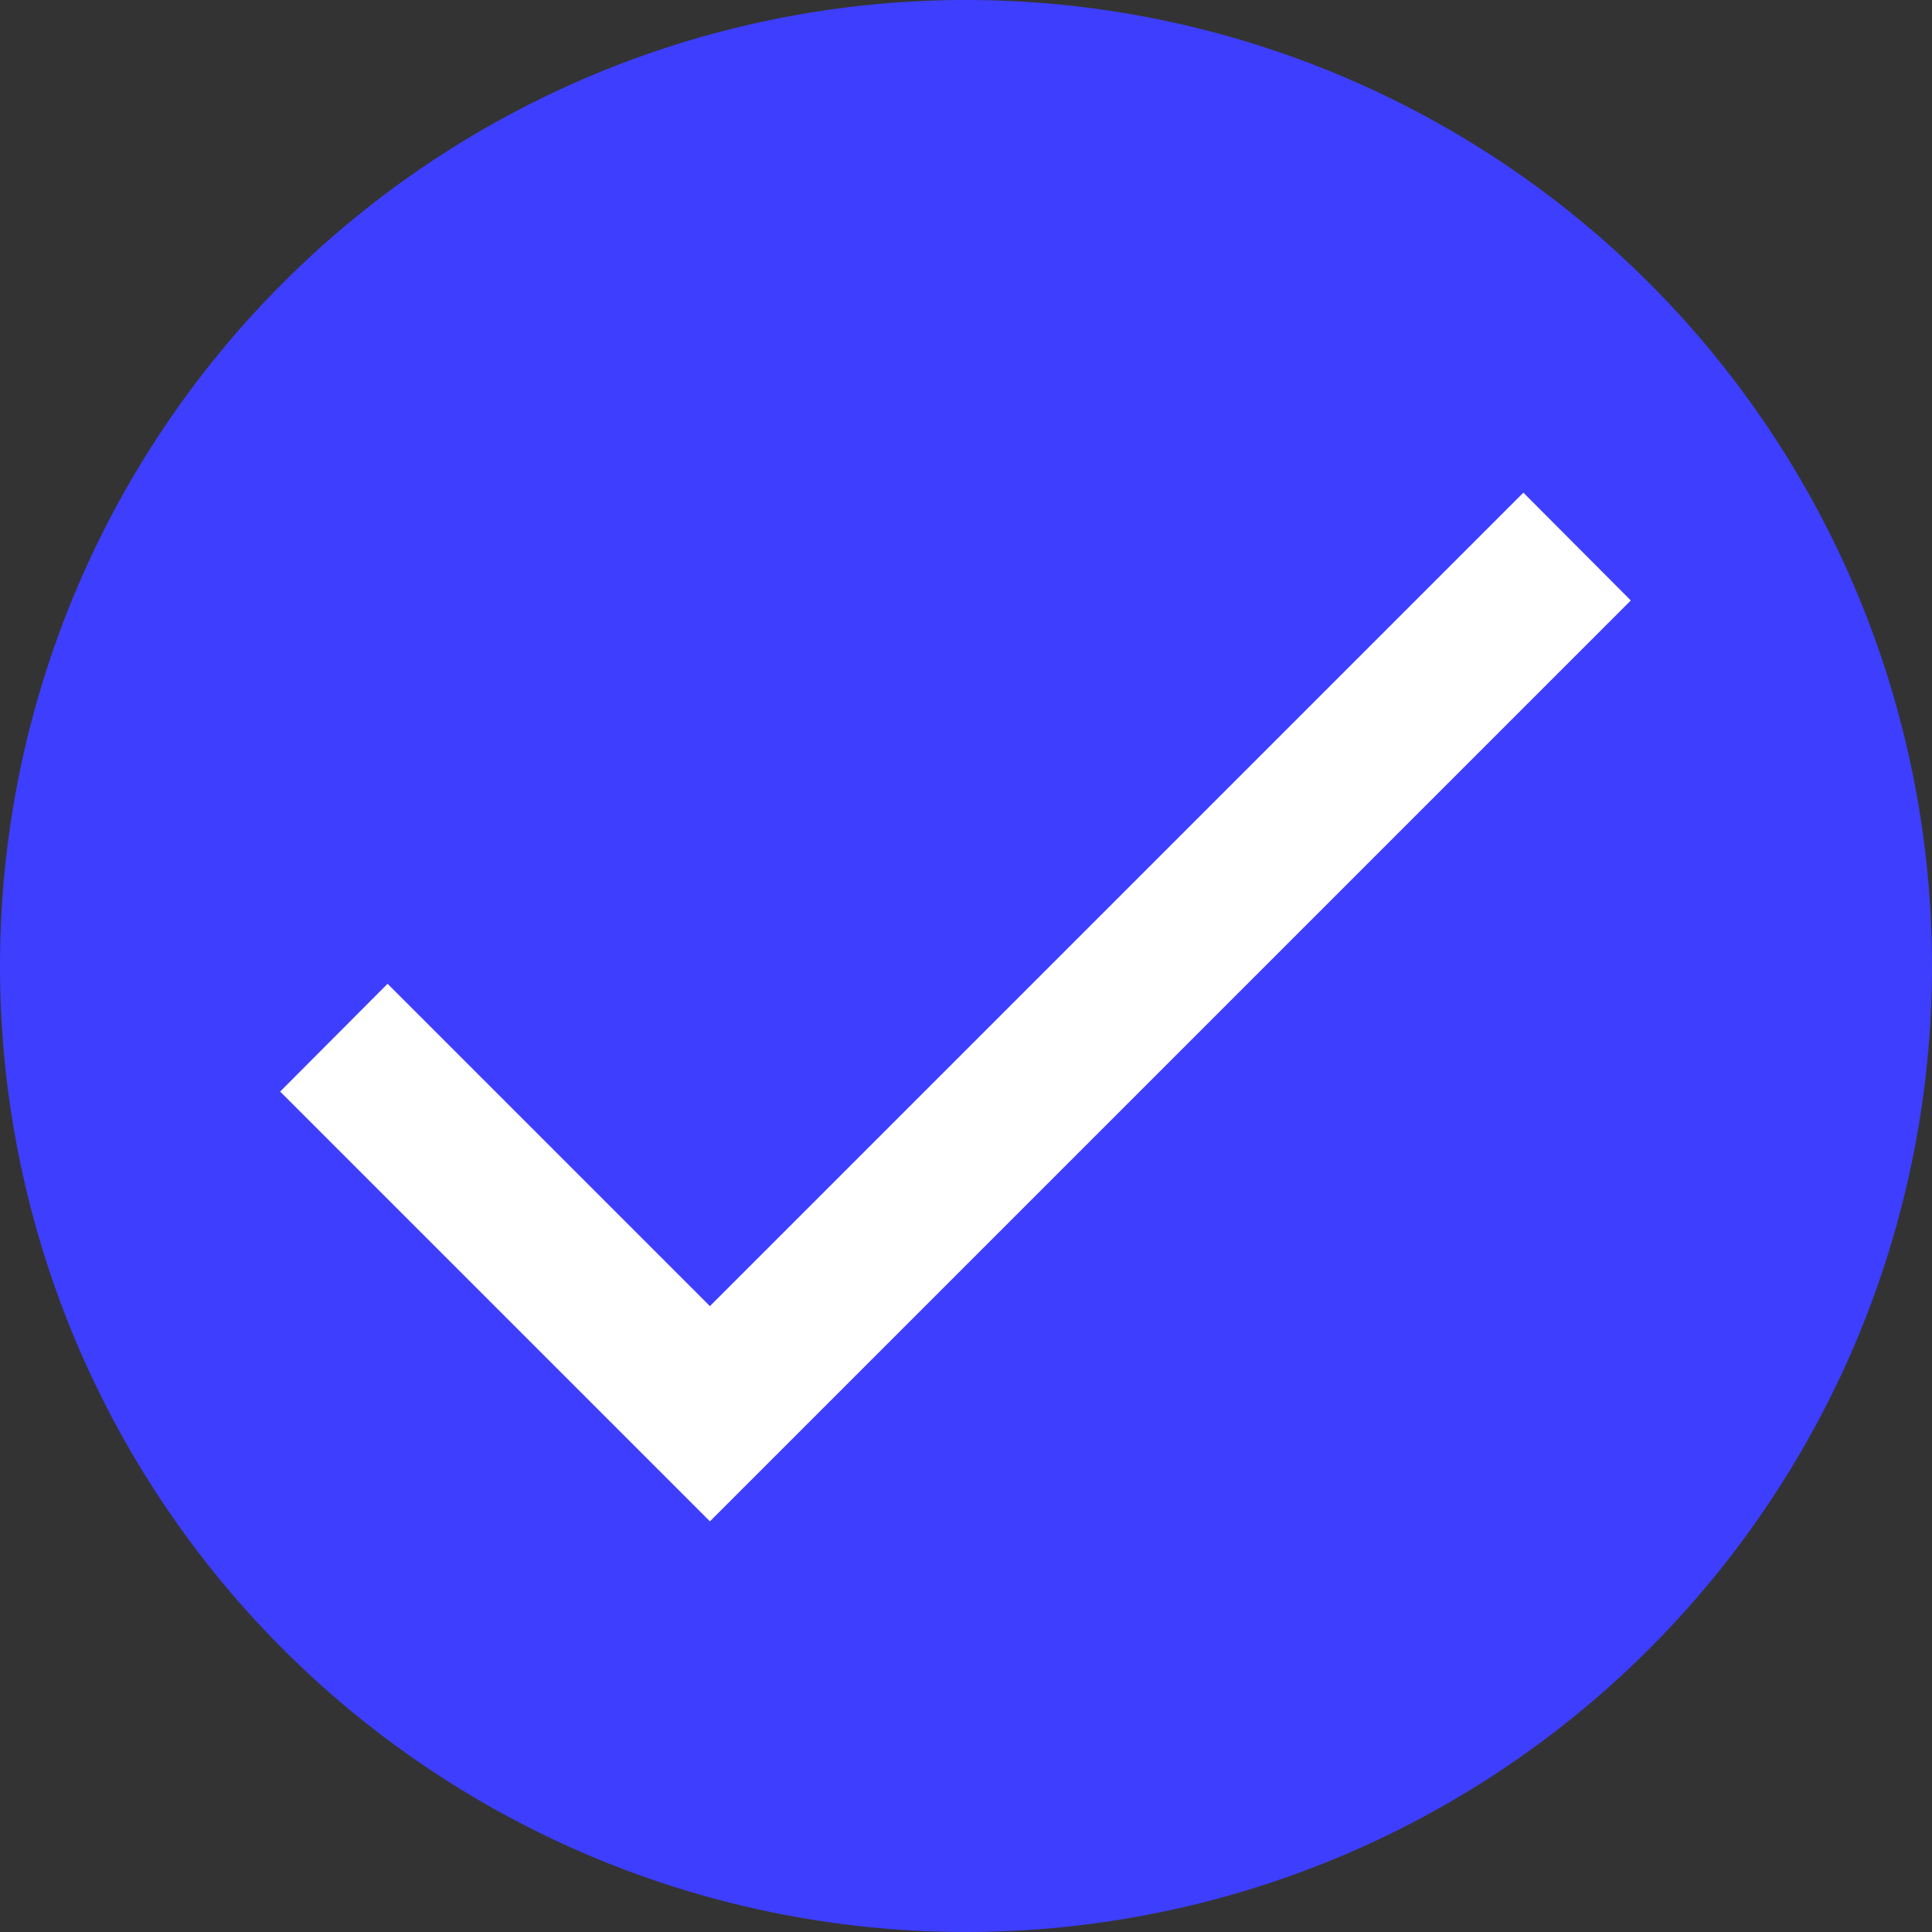 <svg xmlns="http://www.w3.org/2000/svg" viewBox="1568 11389 20 20"><rect x="1568" y="11389" width="20" height="20" fill="#333333" stroke="none"/><defs><style>.a{fill:#3e3eff;}.b{fill:#fff;fill-rule:evenodd;}</style></defs><g transform="translate(1471 11062)"><path class="a" d="M10.5.5a10,10,0,1,1-10,10A10,10,0,0,1,10.5.5Z" transform="translate(96.5 326.5)"/><path class="b" d="M7.849,14.021,4.512,10.684,3.4,11.8l4.449,4.449,9.533-9.533L16.27,5.6,12.218,9.652Z" transform="translate(96.5 326.5)"/></g></svg>